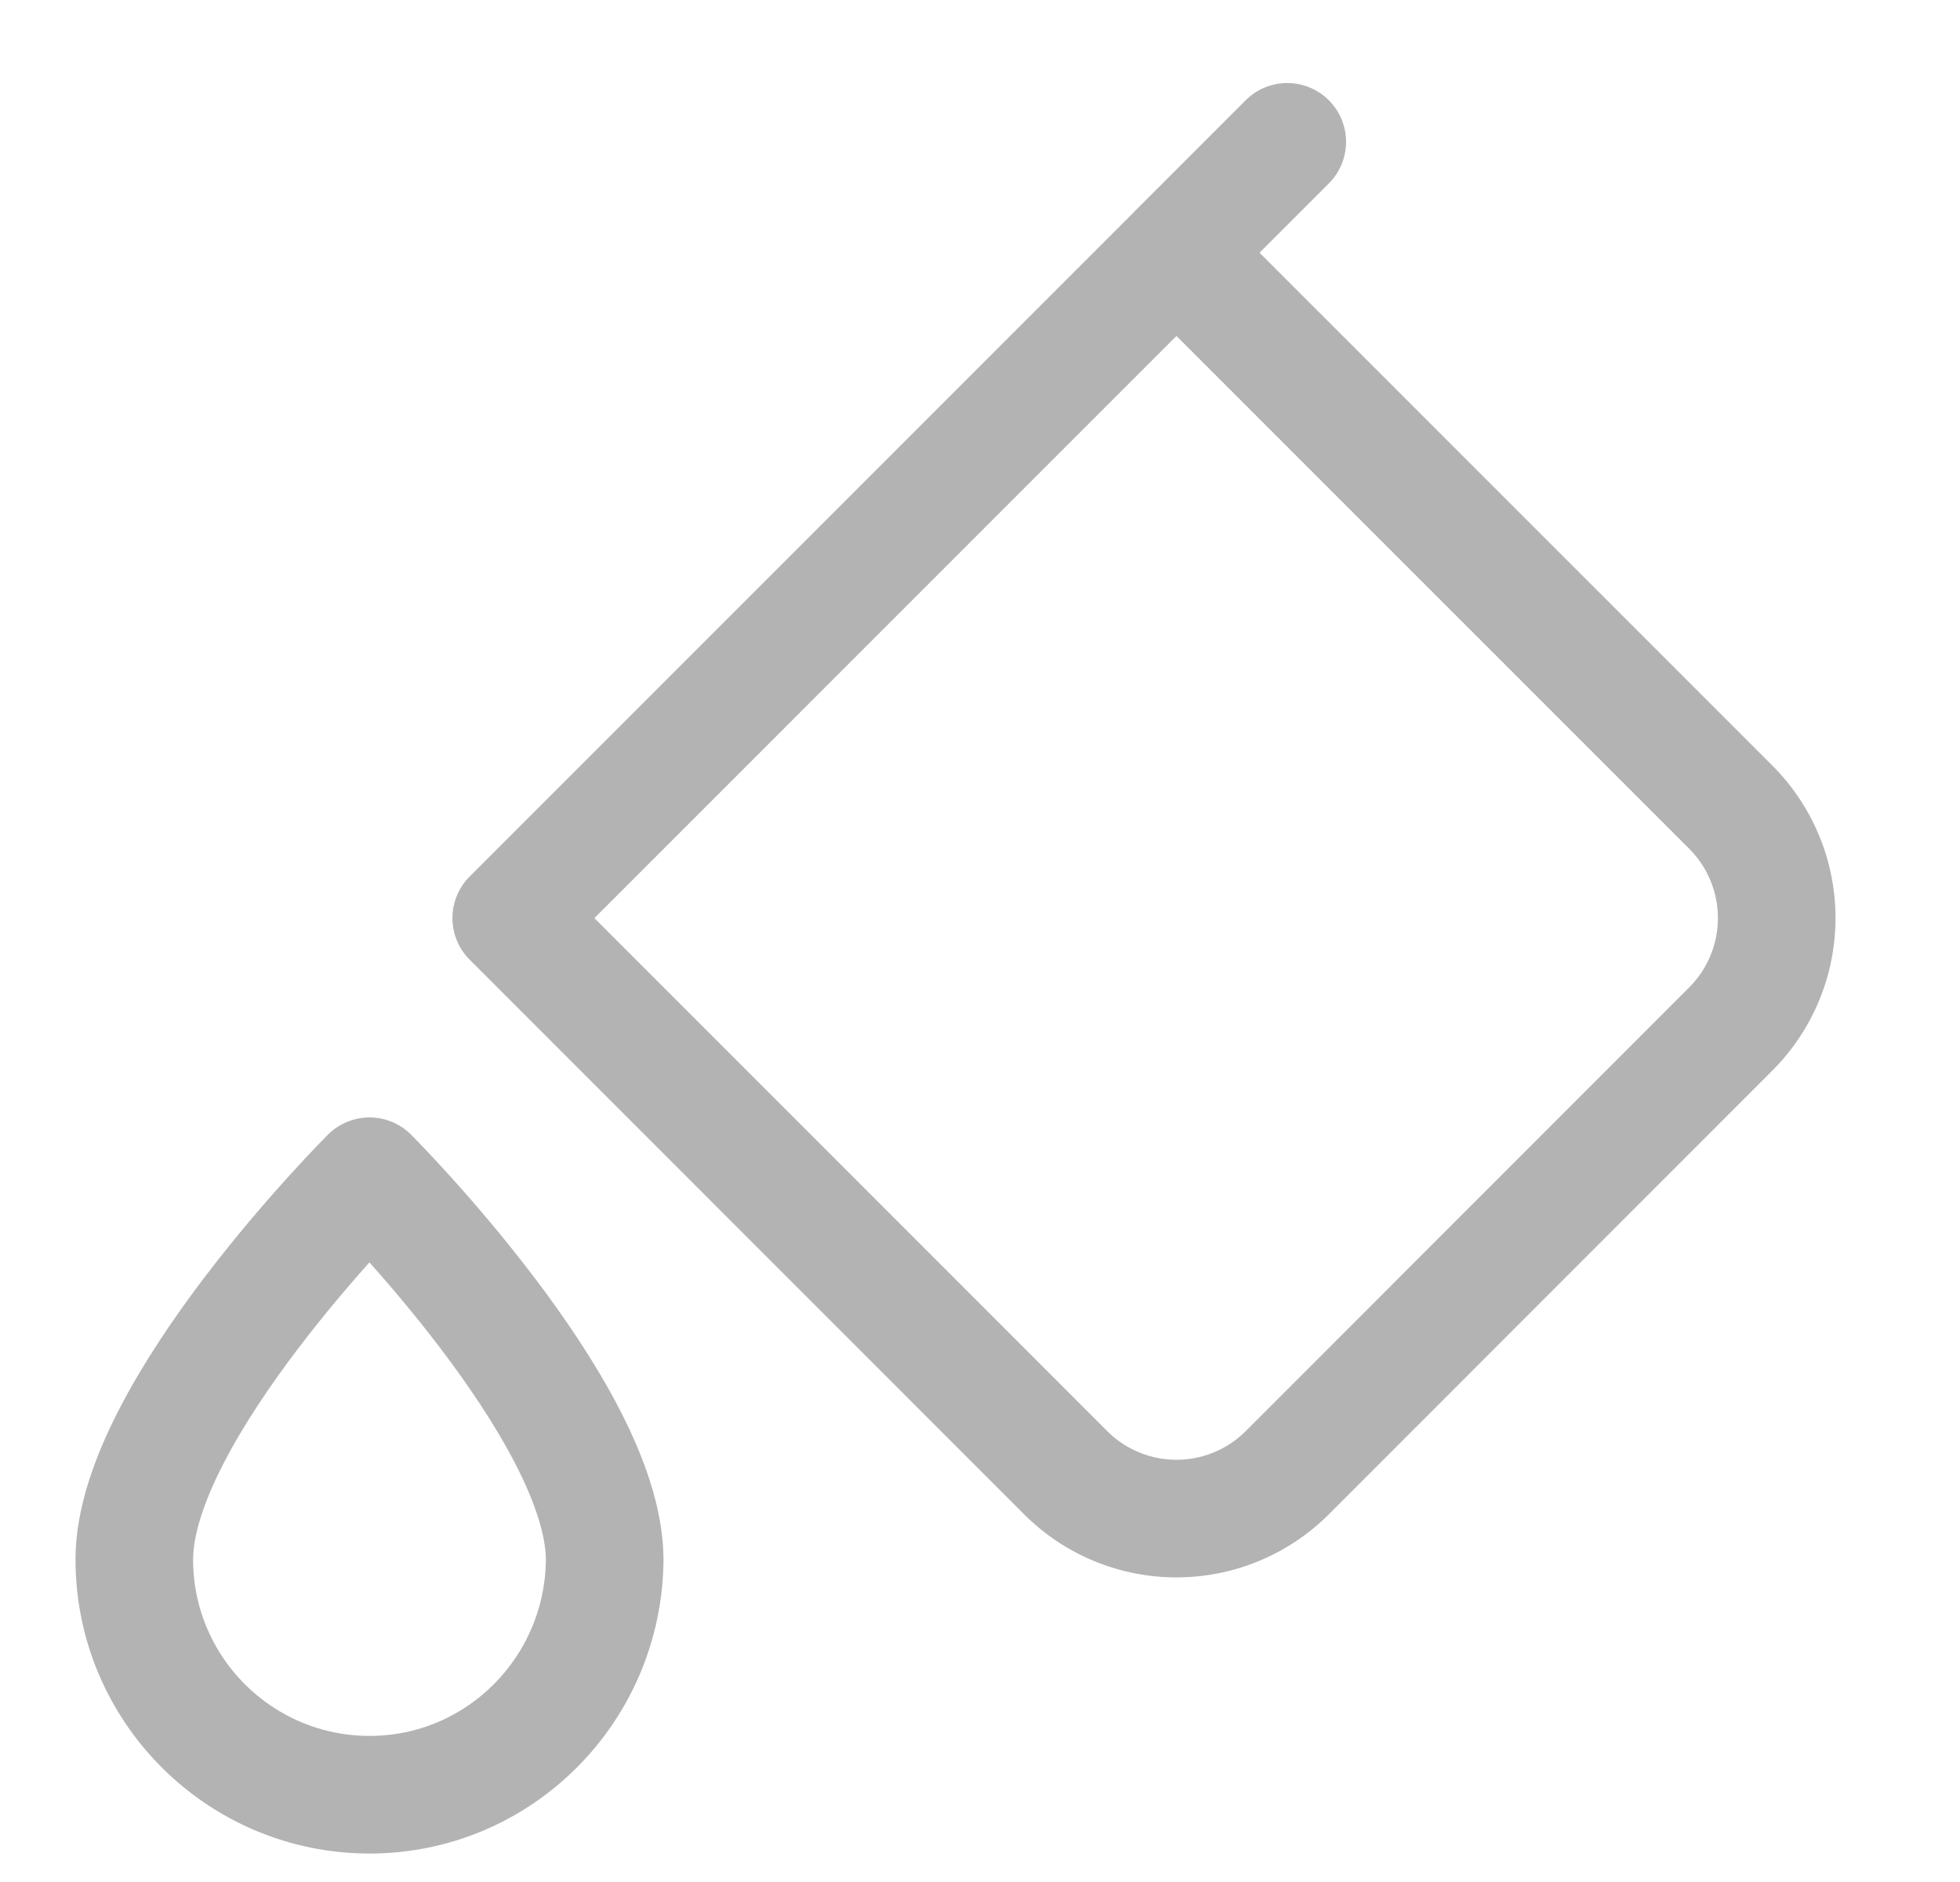 <svg width="25" height="24" fill="none" xmlns="http://www.w3.org/2000/svg"><g opacity=".3" clip-path="url(#clip0_1_981)" stroke="#000" stroke-width="1.5" stroke-linecap="round" stroke-linejoin="round"><path d="M15.005 3.223l7.071 7.07a2 2 0 010 2.829l-5.655 5.657a2 2 0 01-2.83 0l-7.07-7.071 8.485-8.485zm0 0l1.414-1.414"/><path d="M4.713 15s-3 2.993-3 4.887c0 1.655 1.345 3 3 3 1.656 0 2.988-1.345 3-3-.01-1.895-3-4.887-3-4.887z" stroke-miterlimit="1.5"/></g><defs><clipPath id="clip0_1_981"><path fill="#fff" transform="matrix(-1 0 0 1 24.713 0)" d="M0 0h24v24H0z"/></clipPath></defs></svg>